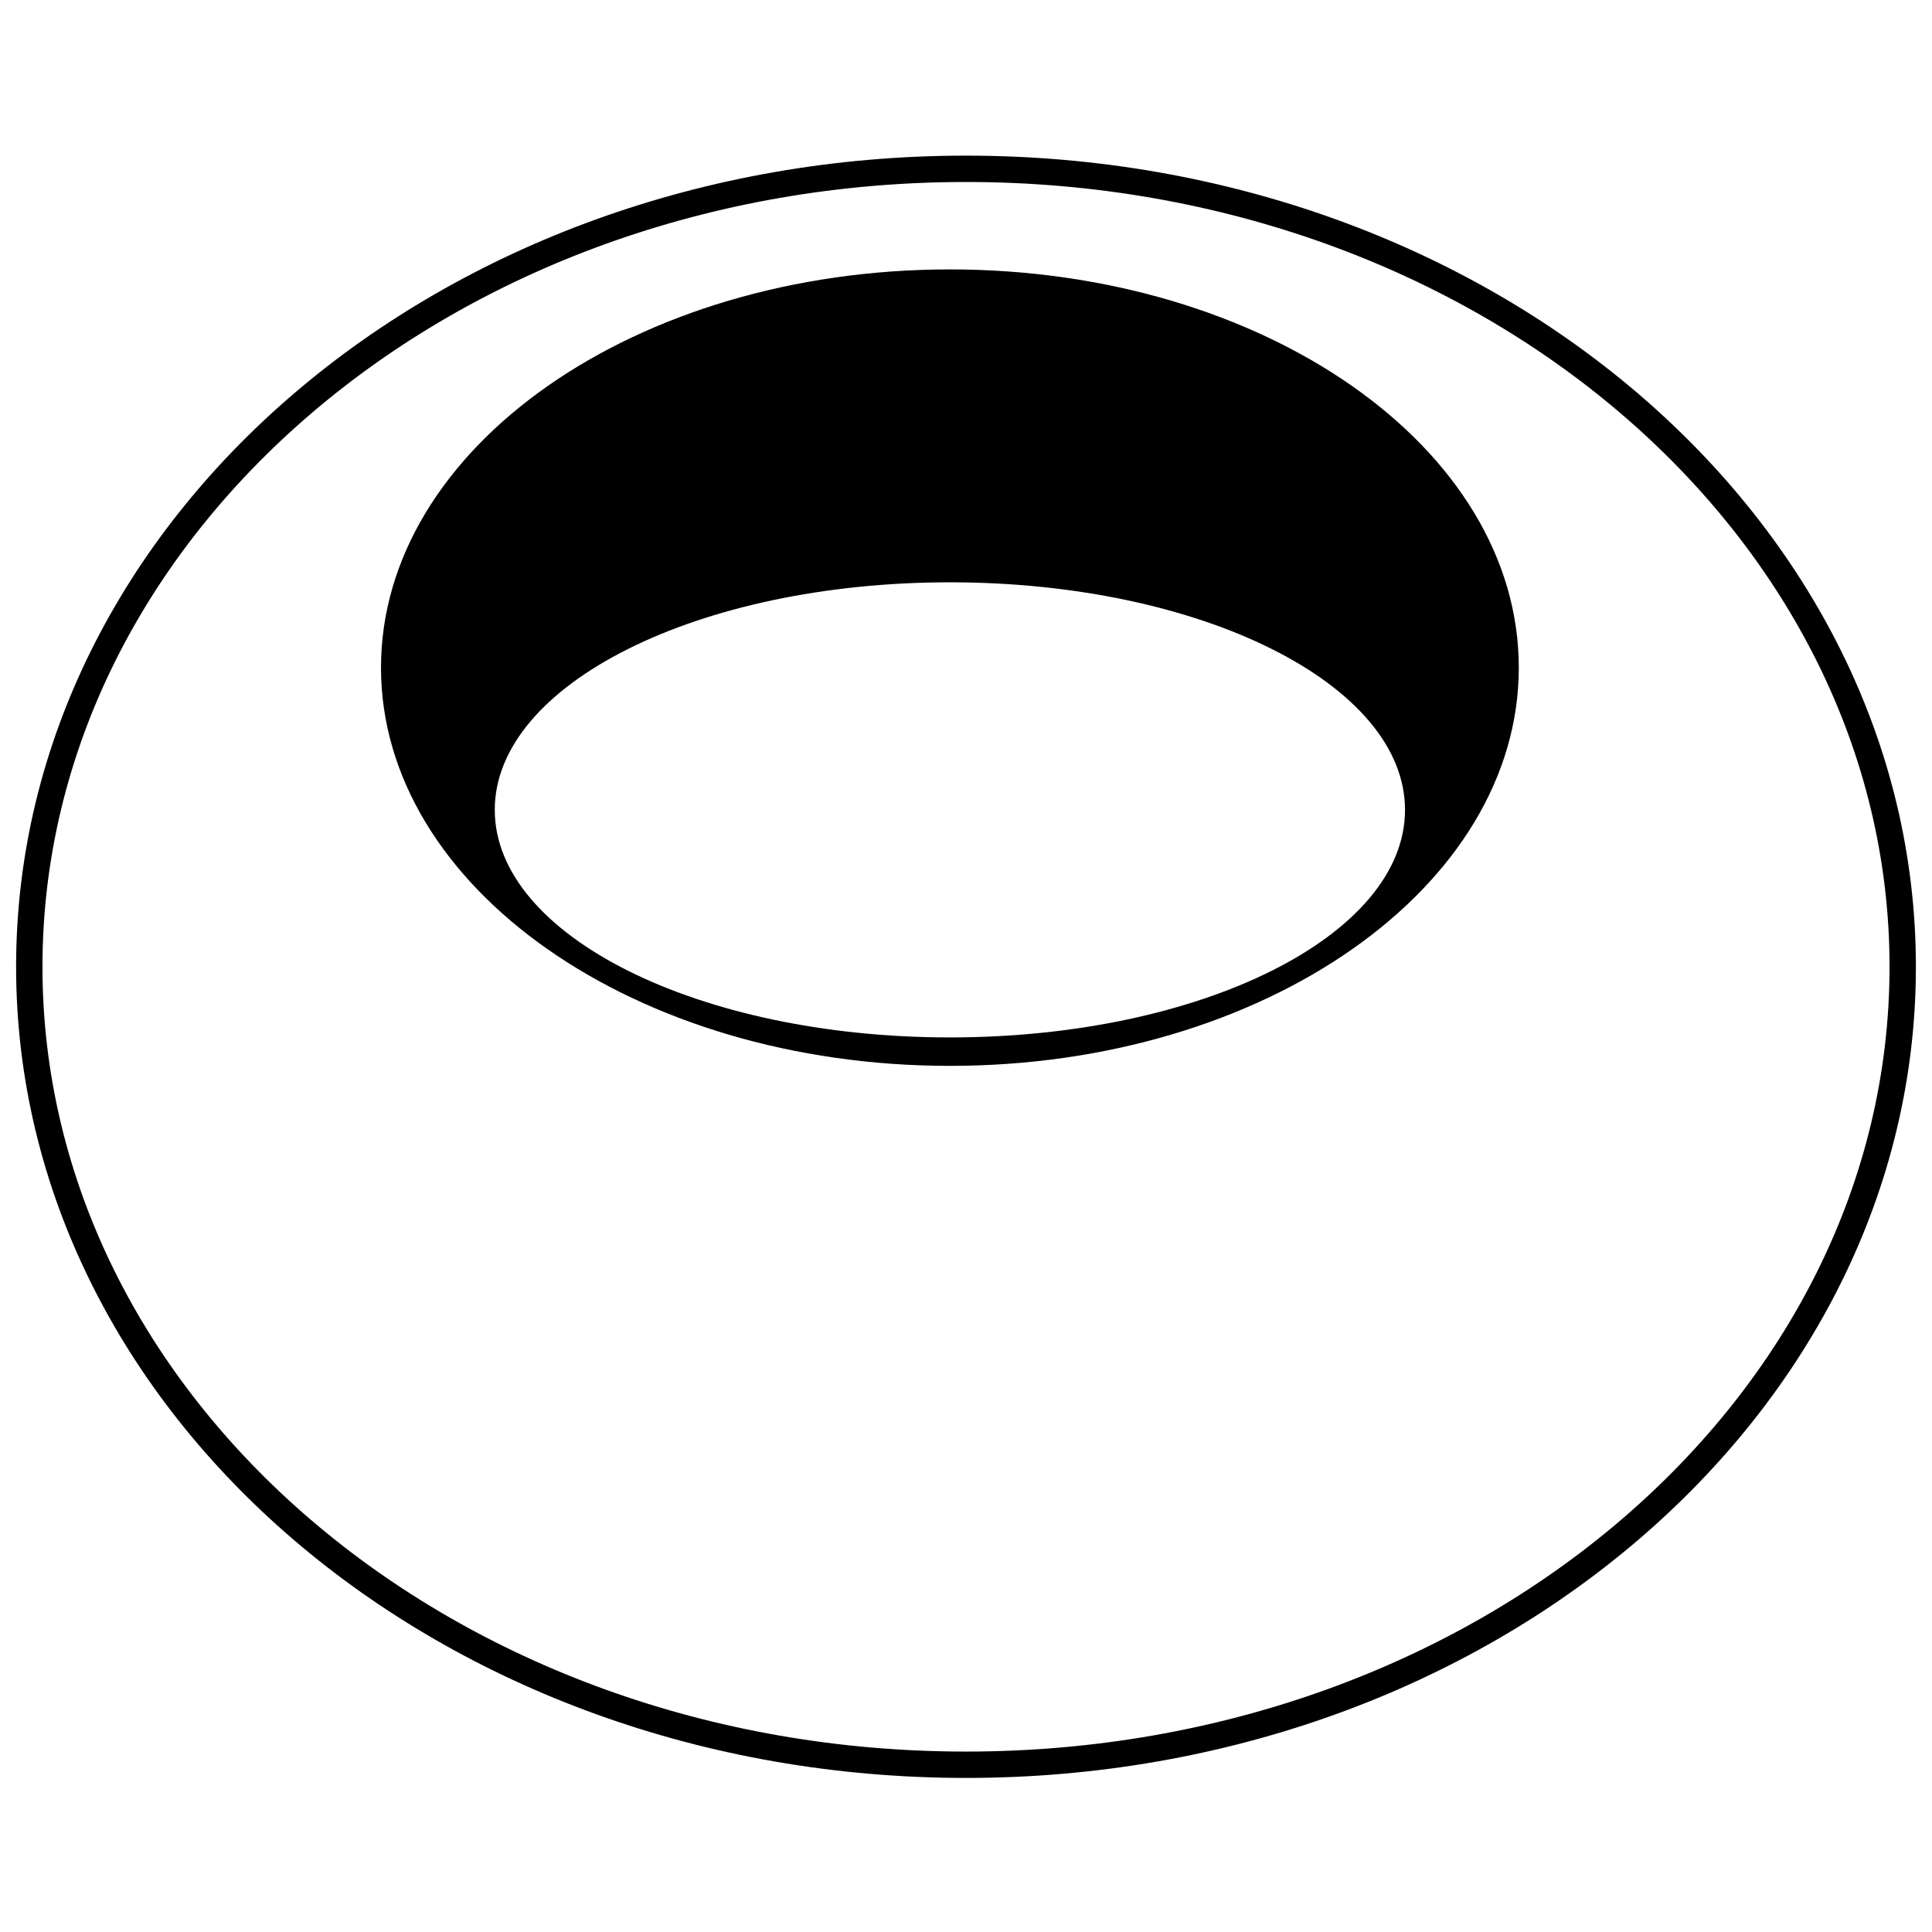 <svg width="360" height="360" viewBox="0 0 360 360" fill="none" xmlns="http://www.w3.org/2000/svg">
<path d="M180 31.456C83.224 31.456 5.456 98.377 5.456 180.146C5.456 261.916 83.224 328.836 180 328.836C276.776 328.836 354.544 261.916 354.544 180.146C354.544 98.377 276.776 31.456 180 31.456Z" stroke="black" stroke-width="4.912"/>
<path d="M176.999 50.201C235.544 50.201 283.005 83.423 283.005 124.405C283.005 165.386 235.544 198.609 176.999 198.609C118.454 198.609 70.994 165.386 70.994 124.405C70.994 83.423 118.454 50.201 176.999 50.201ZM176.999 108.505C130.163 108.505 92.195 127.489 92.194 150.907C92.194 174.325 130.163 193.309 176.999 193.309C223.835 193.309 261.804 174.325 261.804 150.907C261.803 127.489 223.835 108.505 176.999 108.505Z" fill="black"/>
</svg>
